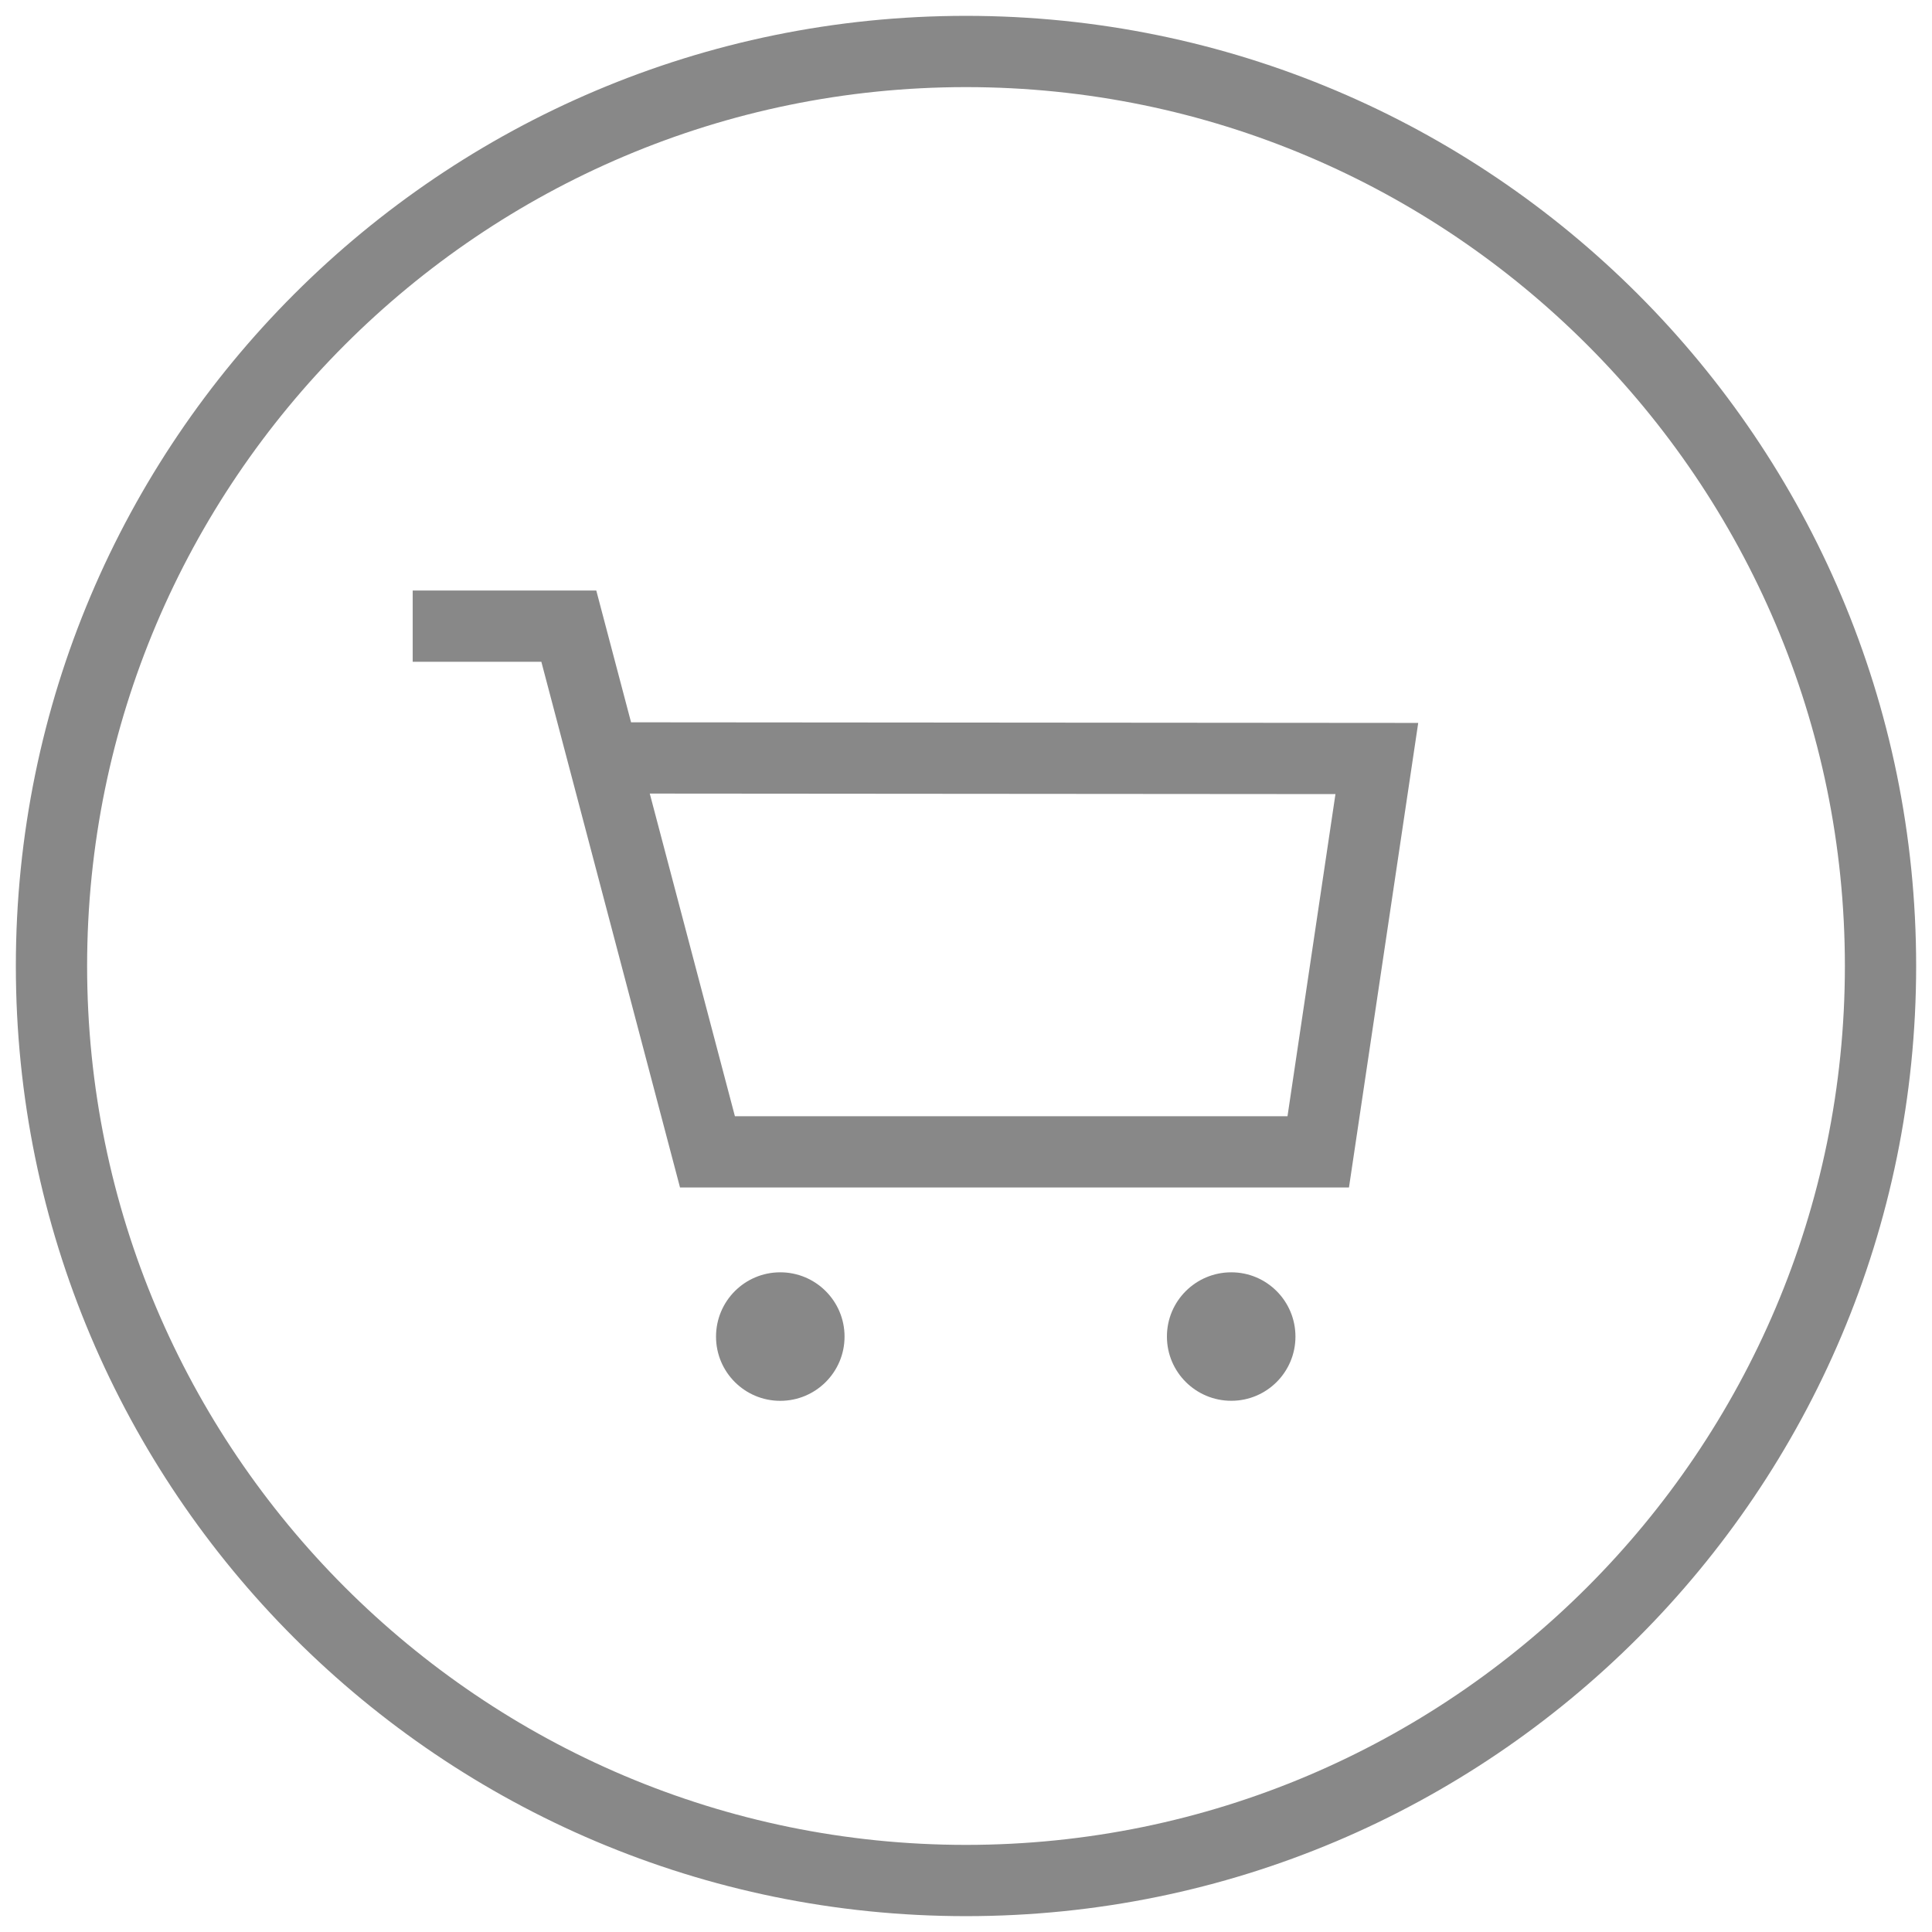 <?xml version="1.0" encoding="utf-8"?>
<!-- Generator: Adobe Illustrator 18.0.0, SVG Export Plug-In . SVG Version: 6.00 Build 0)  -->
<!DOCTYPE svg PUBLIC "-//W3C//DTD SVG 1.1//EN" "http://www.w3.org/Graphics/SVG/1.1/DTD/svg11.dtd">
<svg version="1.1" id="Layer_1" xmlns="http://www.w3.org/2000/svg" xmlns:xlink="http://www.w3.org/1999/xlink" x="0px" y="0px"
	 width="44px" height="44px" viewBox="0 0 44 44" enable-background="new 0 0 44 44" xml:space="preserve">
<g>
	<path fill="#888888" d="M30.722,27.044H15.487l-3.158-11.972h-2.93v-1.623h4.181l0.792,3.001l17.927,0.014L30.722,27.044z
		 M16.737,25.421h12.585l1.092-7.336l-15.616-0.012L16.737,25.421z"/>
	<path fill="#888888" d="M17.77,28.976c0.808,0,1.464,0.655,1.464,1.464c0,0.808-0.655,1.463-1.464,1.463
		c-0.808,0-1.463-0.653-1.463-1.462C16.307,29.631,16.962,28.976,17.77,28.976z"/>
	<path fill="#888888" d="M28.042,28.976c0.807,0,1.461,0.655,1.461,1.464c0,0.808-0.654,1.462-1.461,1.462
		c-0.809,0-1.466-0.654-1.466-1.462C26.575,29.631,27.232,28.976,28.042,28.976z"/>
	<path fill="#888888" d="M22,1.984c11.037,0,20.016,8.979,20.016,20.016S33.037,42.016,22,42.016S1.984,33.037,1.984,22
		S10.963,1.984,22,1.984 M22,0.361C10.049,0.361,0.361,10.049,0.361,22c0,11.951,9.688,21.639,21.639,21.639
		S43.639,33.951,43.639,22C43.639,10.049,33.951,0.361,22,0.361L22,0.361z"/>
</g>
</svg>
